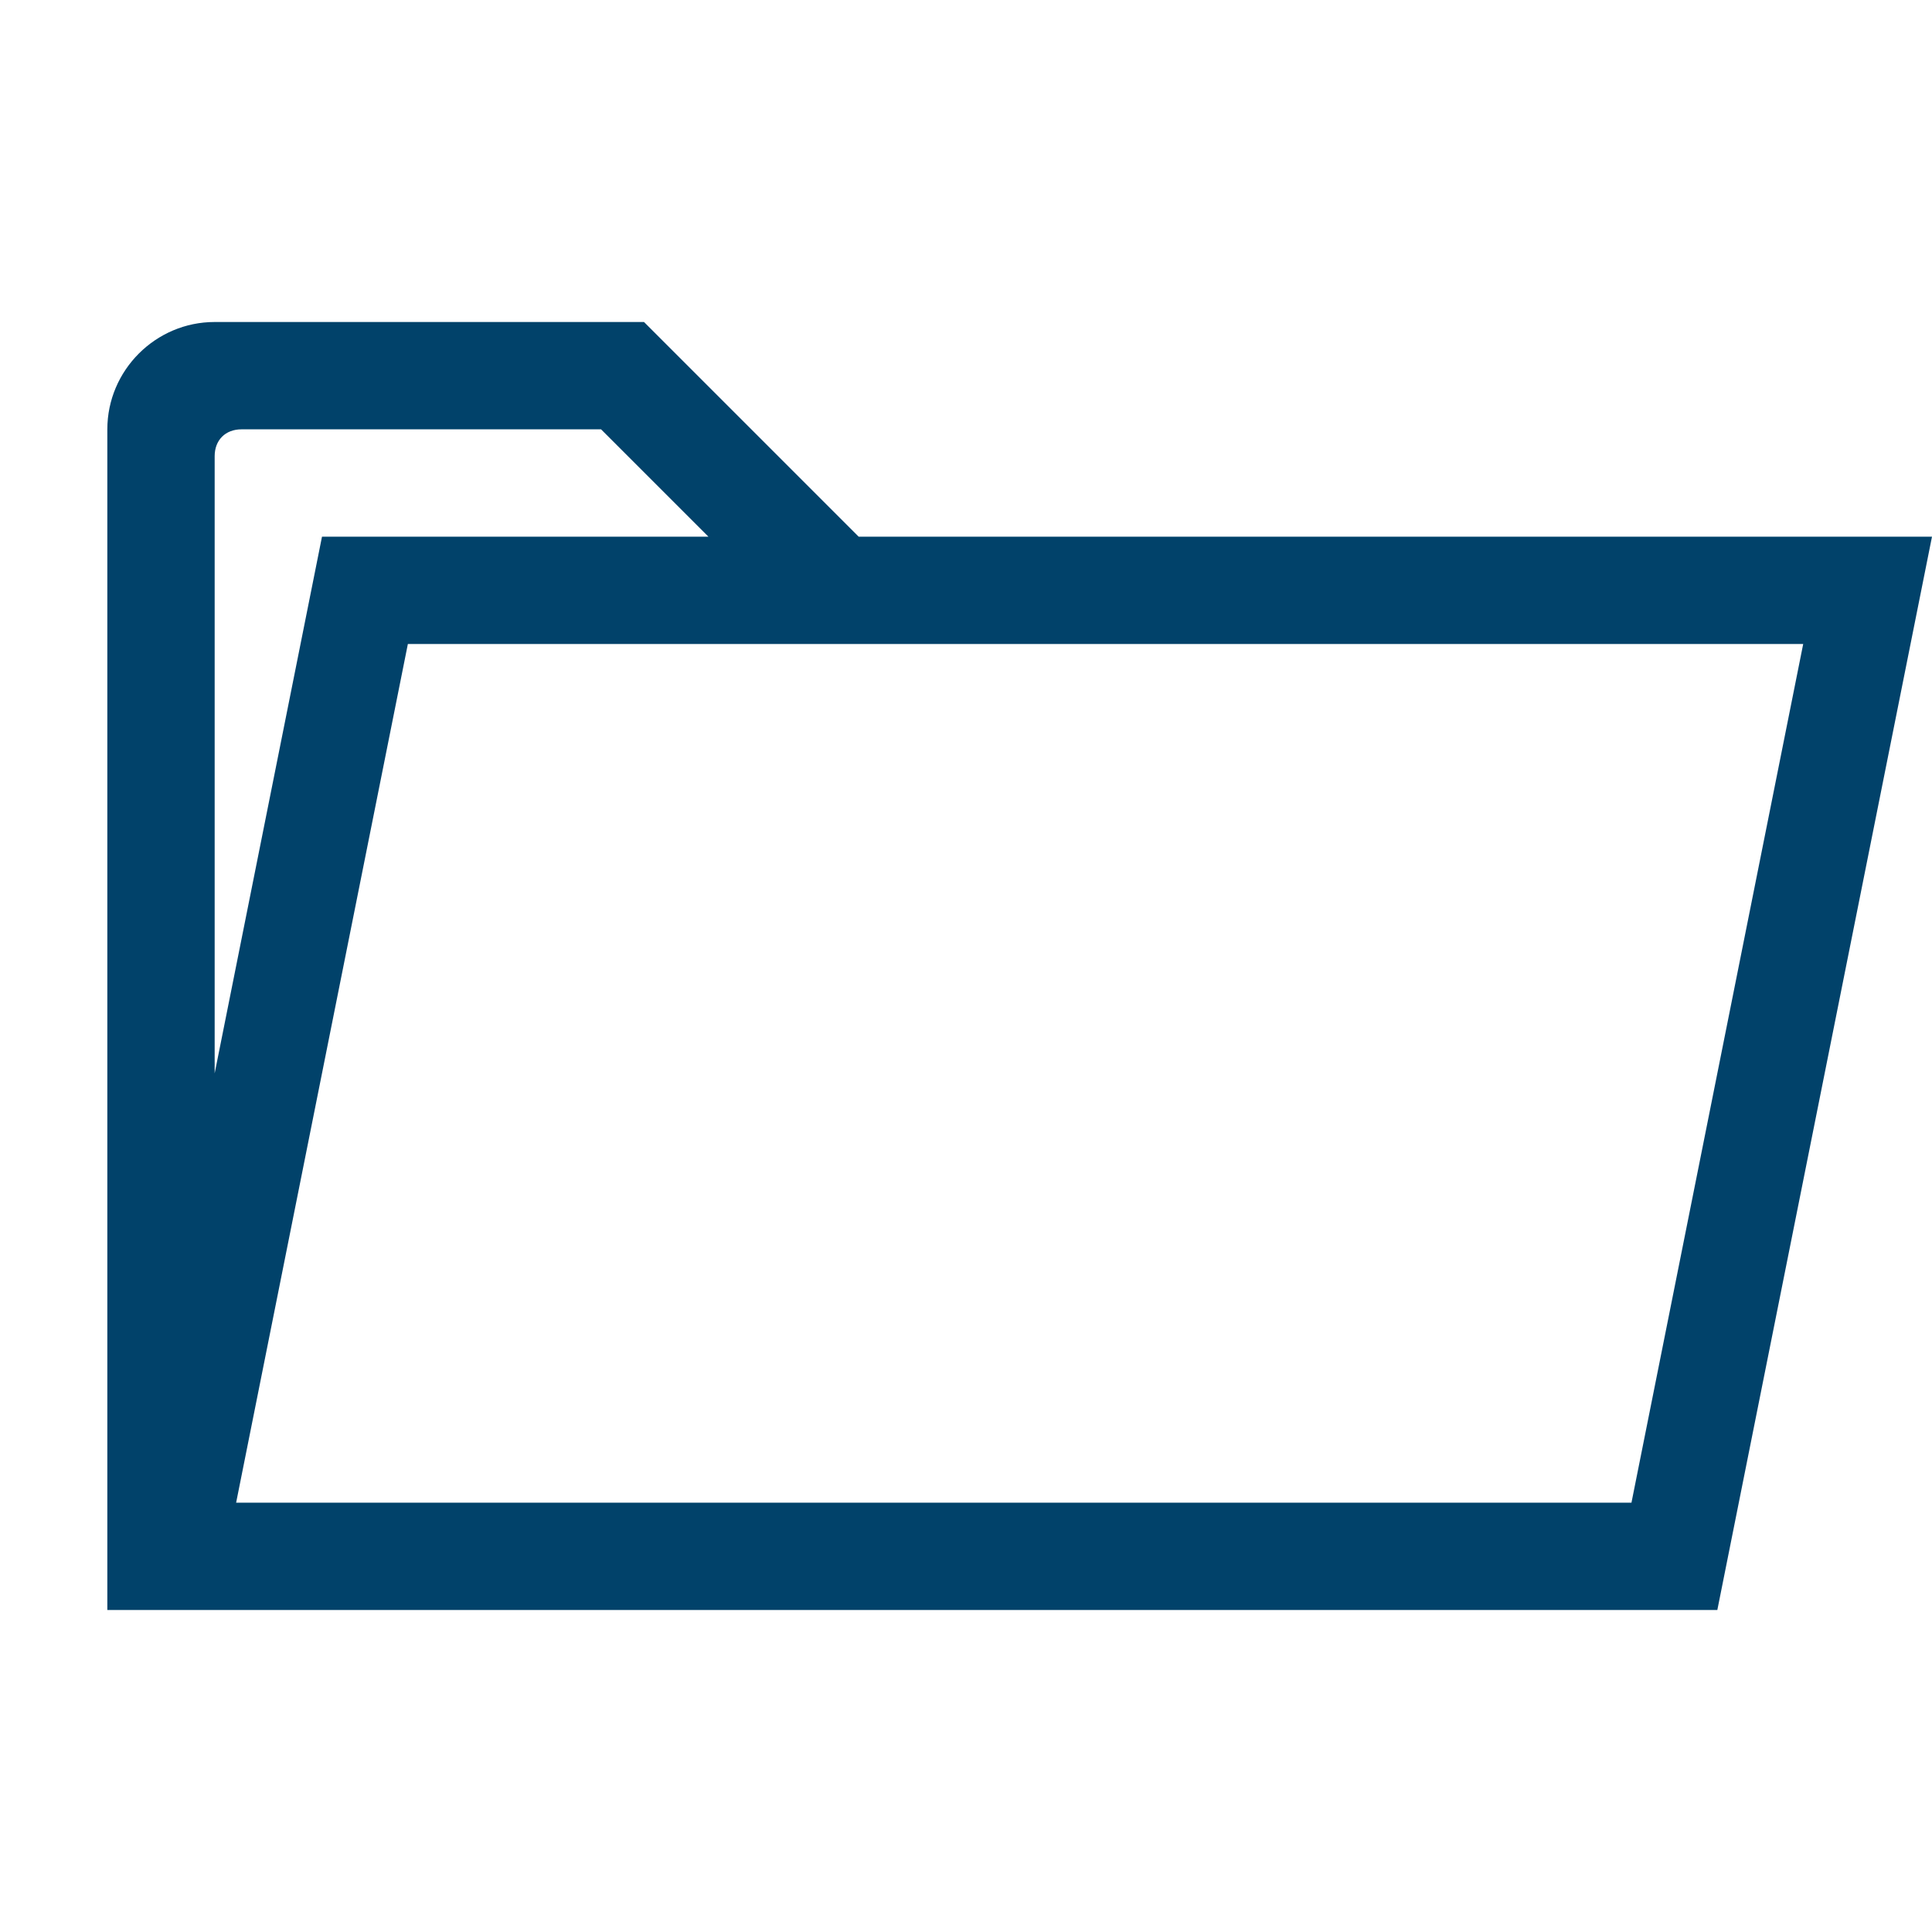 <?xml version="1.0" encoding="utf-8"?>
<!-- Generator: Adobe Illustrator 24.2.3, SVG Export Plug-In . SVG Version: 6.00 Build 0)  -->
<svg version="1.1" id="IconDesign" xmlns="http://www.w3.org/2000/svg" xmlns:xlink="http://www.w3.org/1999/xlink" x="0px" y="0px"
	 width="36px" height="36px" viewBox="0 0 36 36" enable-background="new 0 0 36 36" xml:space="preserve">
<path fill="#01426A" d="M16,10l-4-4H4C2.9,6,2,6.9,2,8v22h30h0l4-20H16z M4.5,8h6.7l2,2H6L4,20V8.5C4,8.2,4.2,8,4.5,8z M4.4,28
	l3.2-16h7.5H16h17.6l-3.2,16H4.4z"/>
</svg>
